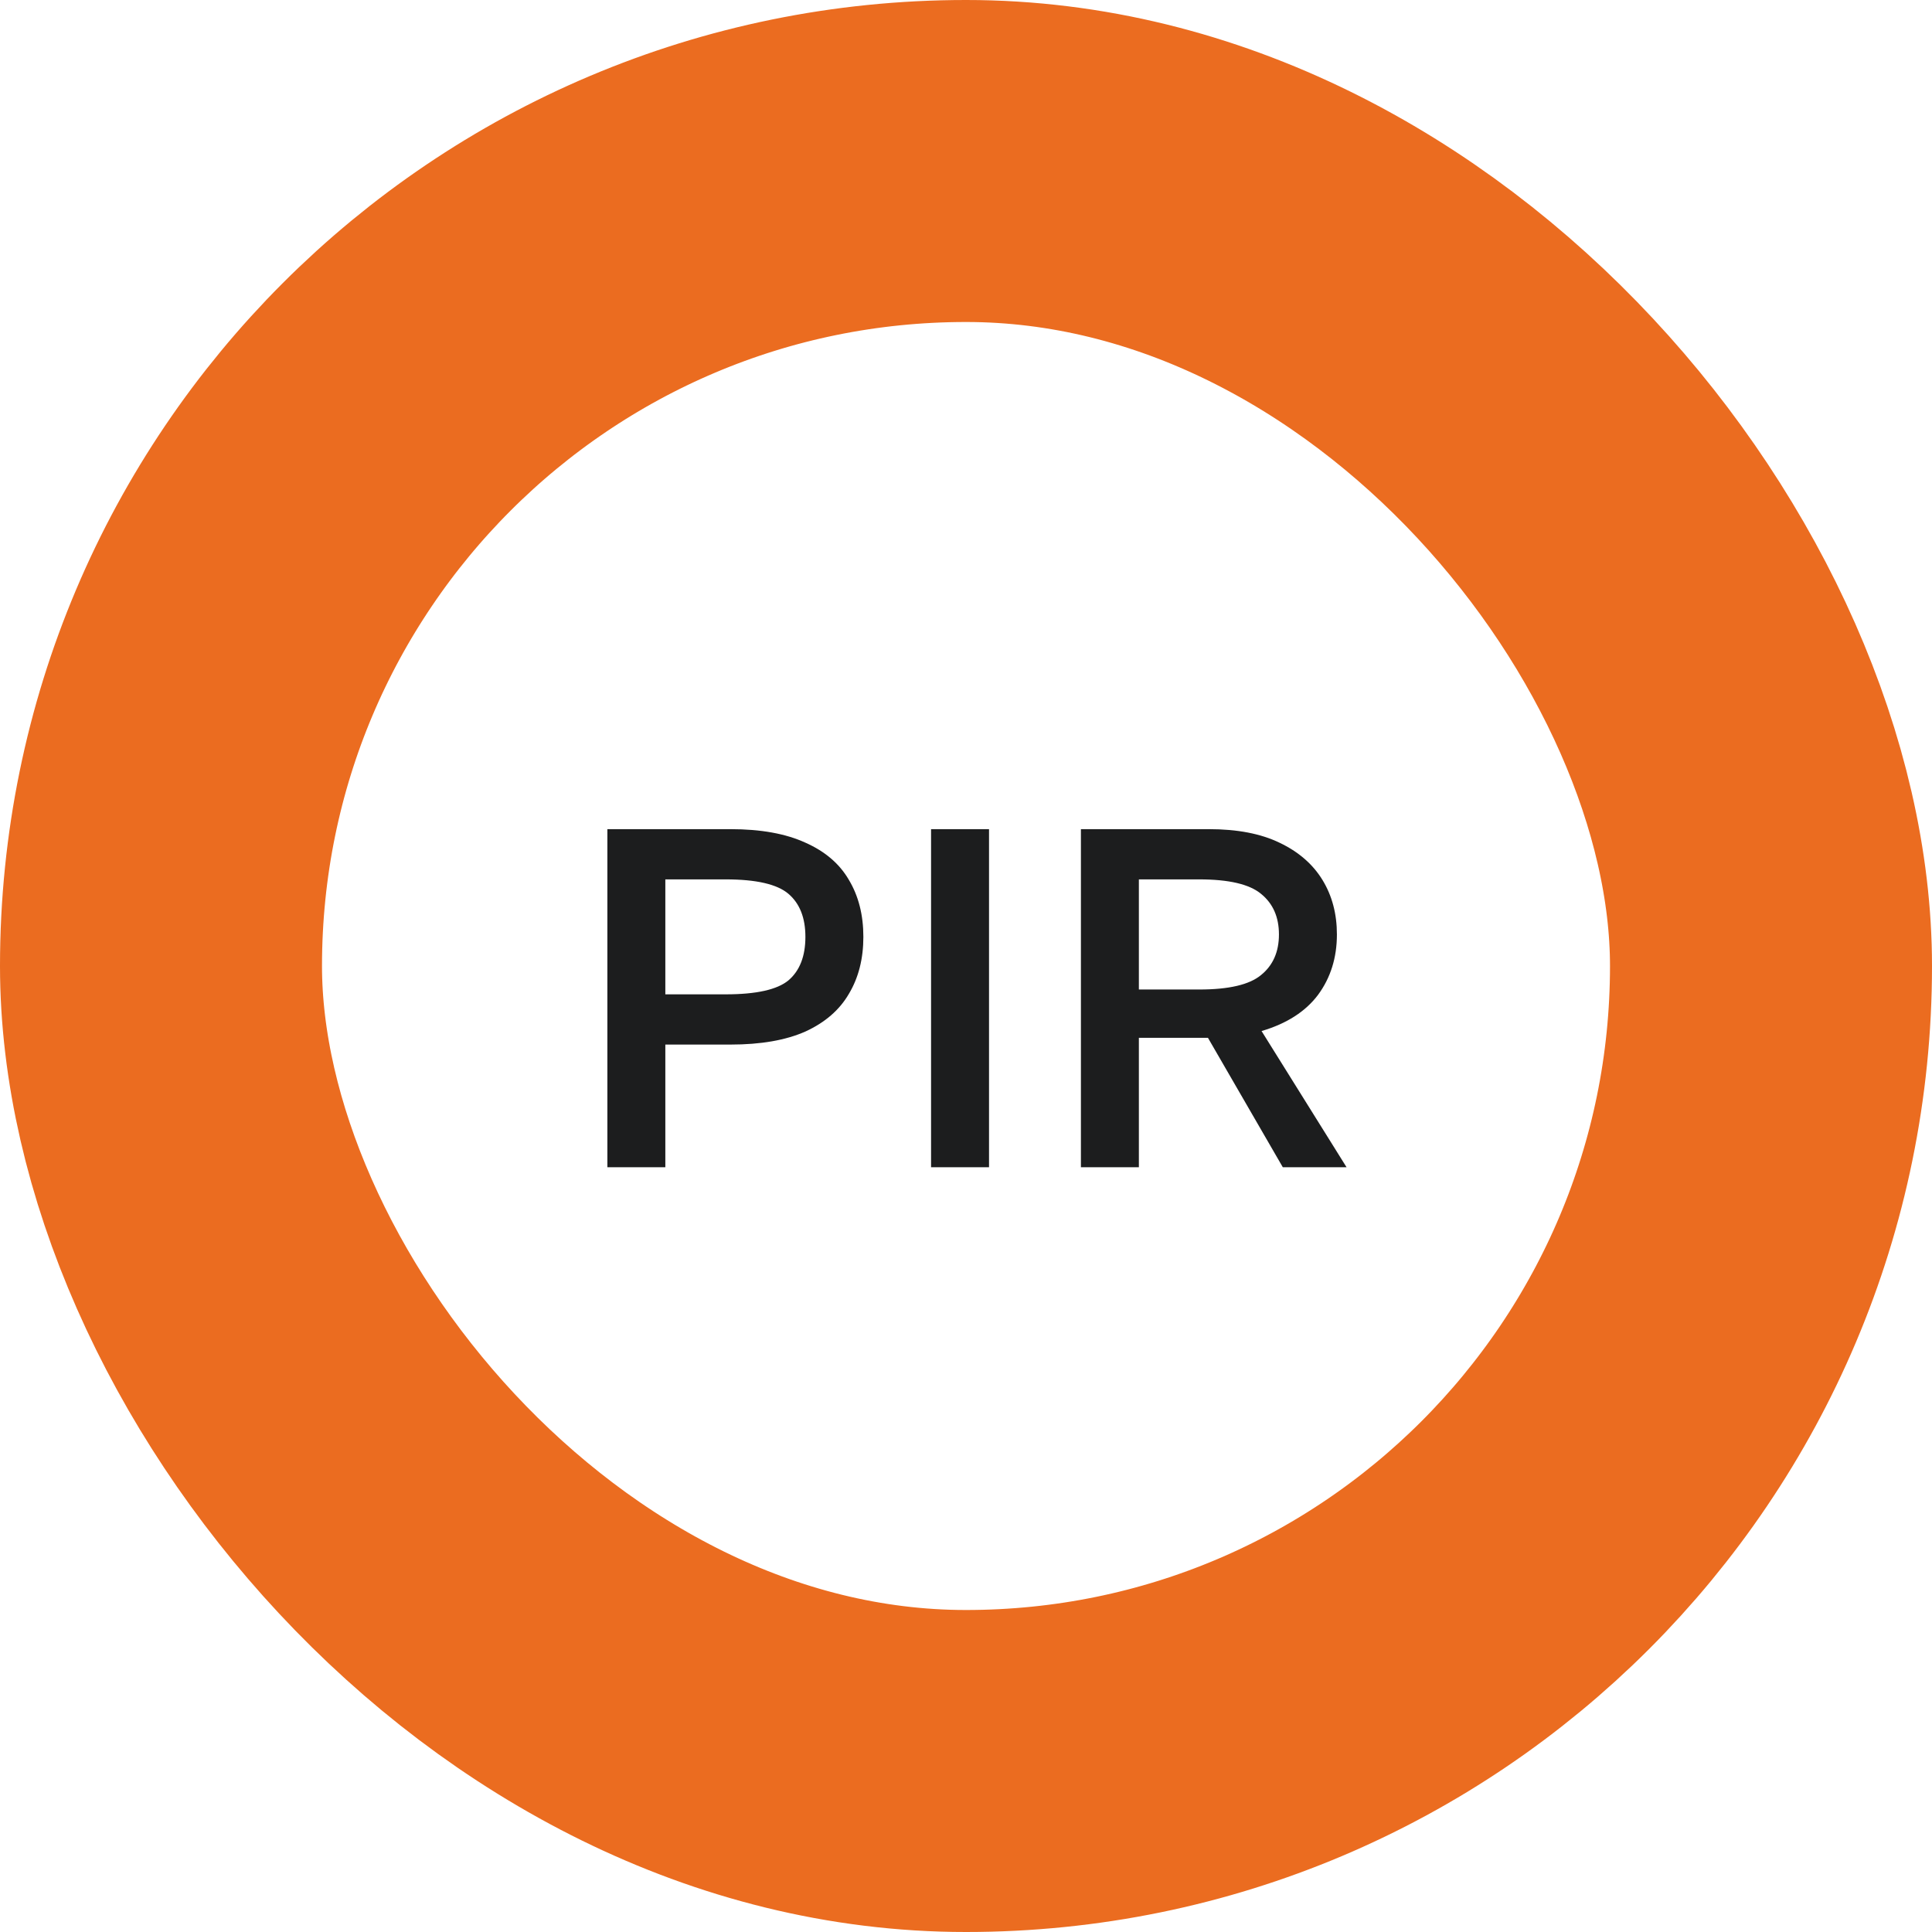 <svg width="48" height="48" viewBox="0 0 48 48" fill="none" xmlns="http://www.w3.org/2000/svg">
<rect x="4" y="4" width="40" height="40" rx="20" stroke="#EB6C20" stroke-width="8"/>
<path d="M15.09 29V20.6H18.15C18.902 20.6 19.522 20.712 20.01 20.936C20.498 21.152 20.858 21.46 21.09 21.86C21.33 22.26 21.45 22.732 21.45 23.276C21.45 23.82 21.33 24.292 21.09 24.692C20.858 25.092 20.498 25.404 20.01 25.628C19.522 25.844 18.902 25.952 18.15 25.952H16.53V29H15.09ZM16.53 24.704H18.03C18.79 24.704 19.31 24.588 19.59 24.356C19.87 24.116 20.01 23.756 20.01 23.276C20.01 22.804 19.87 22.448 19.59 22.208C19.31 21.968 18.79 21.848 18.03 21.848H16.53V24.704ZM23.132 29V20.6H24.572V29H23.132ZM26.855 29V20.6H30.035C30.739 20.6 31.323 20.712 31.787 20.936C32.259 21.16 32.615 21.468 32.855 21.86C33.095 22.252 33.215 22.704 33.215 23.216C33.215 23.792 33.059 24.292 32.747 24.716C32.435 25.132 31.967 25.432 31.343 25.616L33.455 29H31.871L30.011 25.784H28.295V29H26.855ZM28.295 24.584H29.795C30.531 24.584 31.043 24.464 31.331 24.224C31.627 23.984 31.775 23.648 31.775 23.216C31.775 22.784 31.627 22.448 31.331 22.208C31.043 21.968 30.531 21.848 29.795 21.848H28.295V24.584Z" fill="#1C1D1E"/>
</svg>
